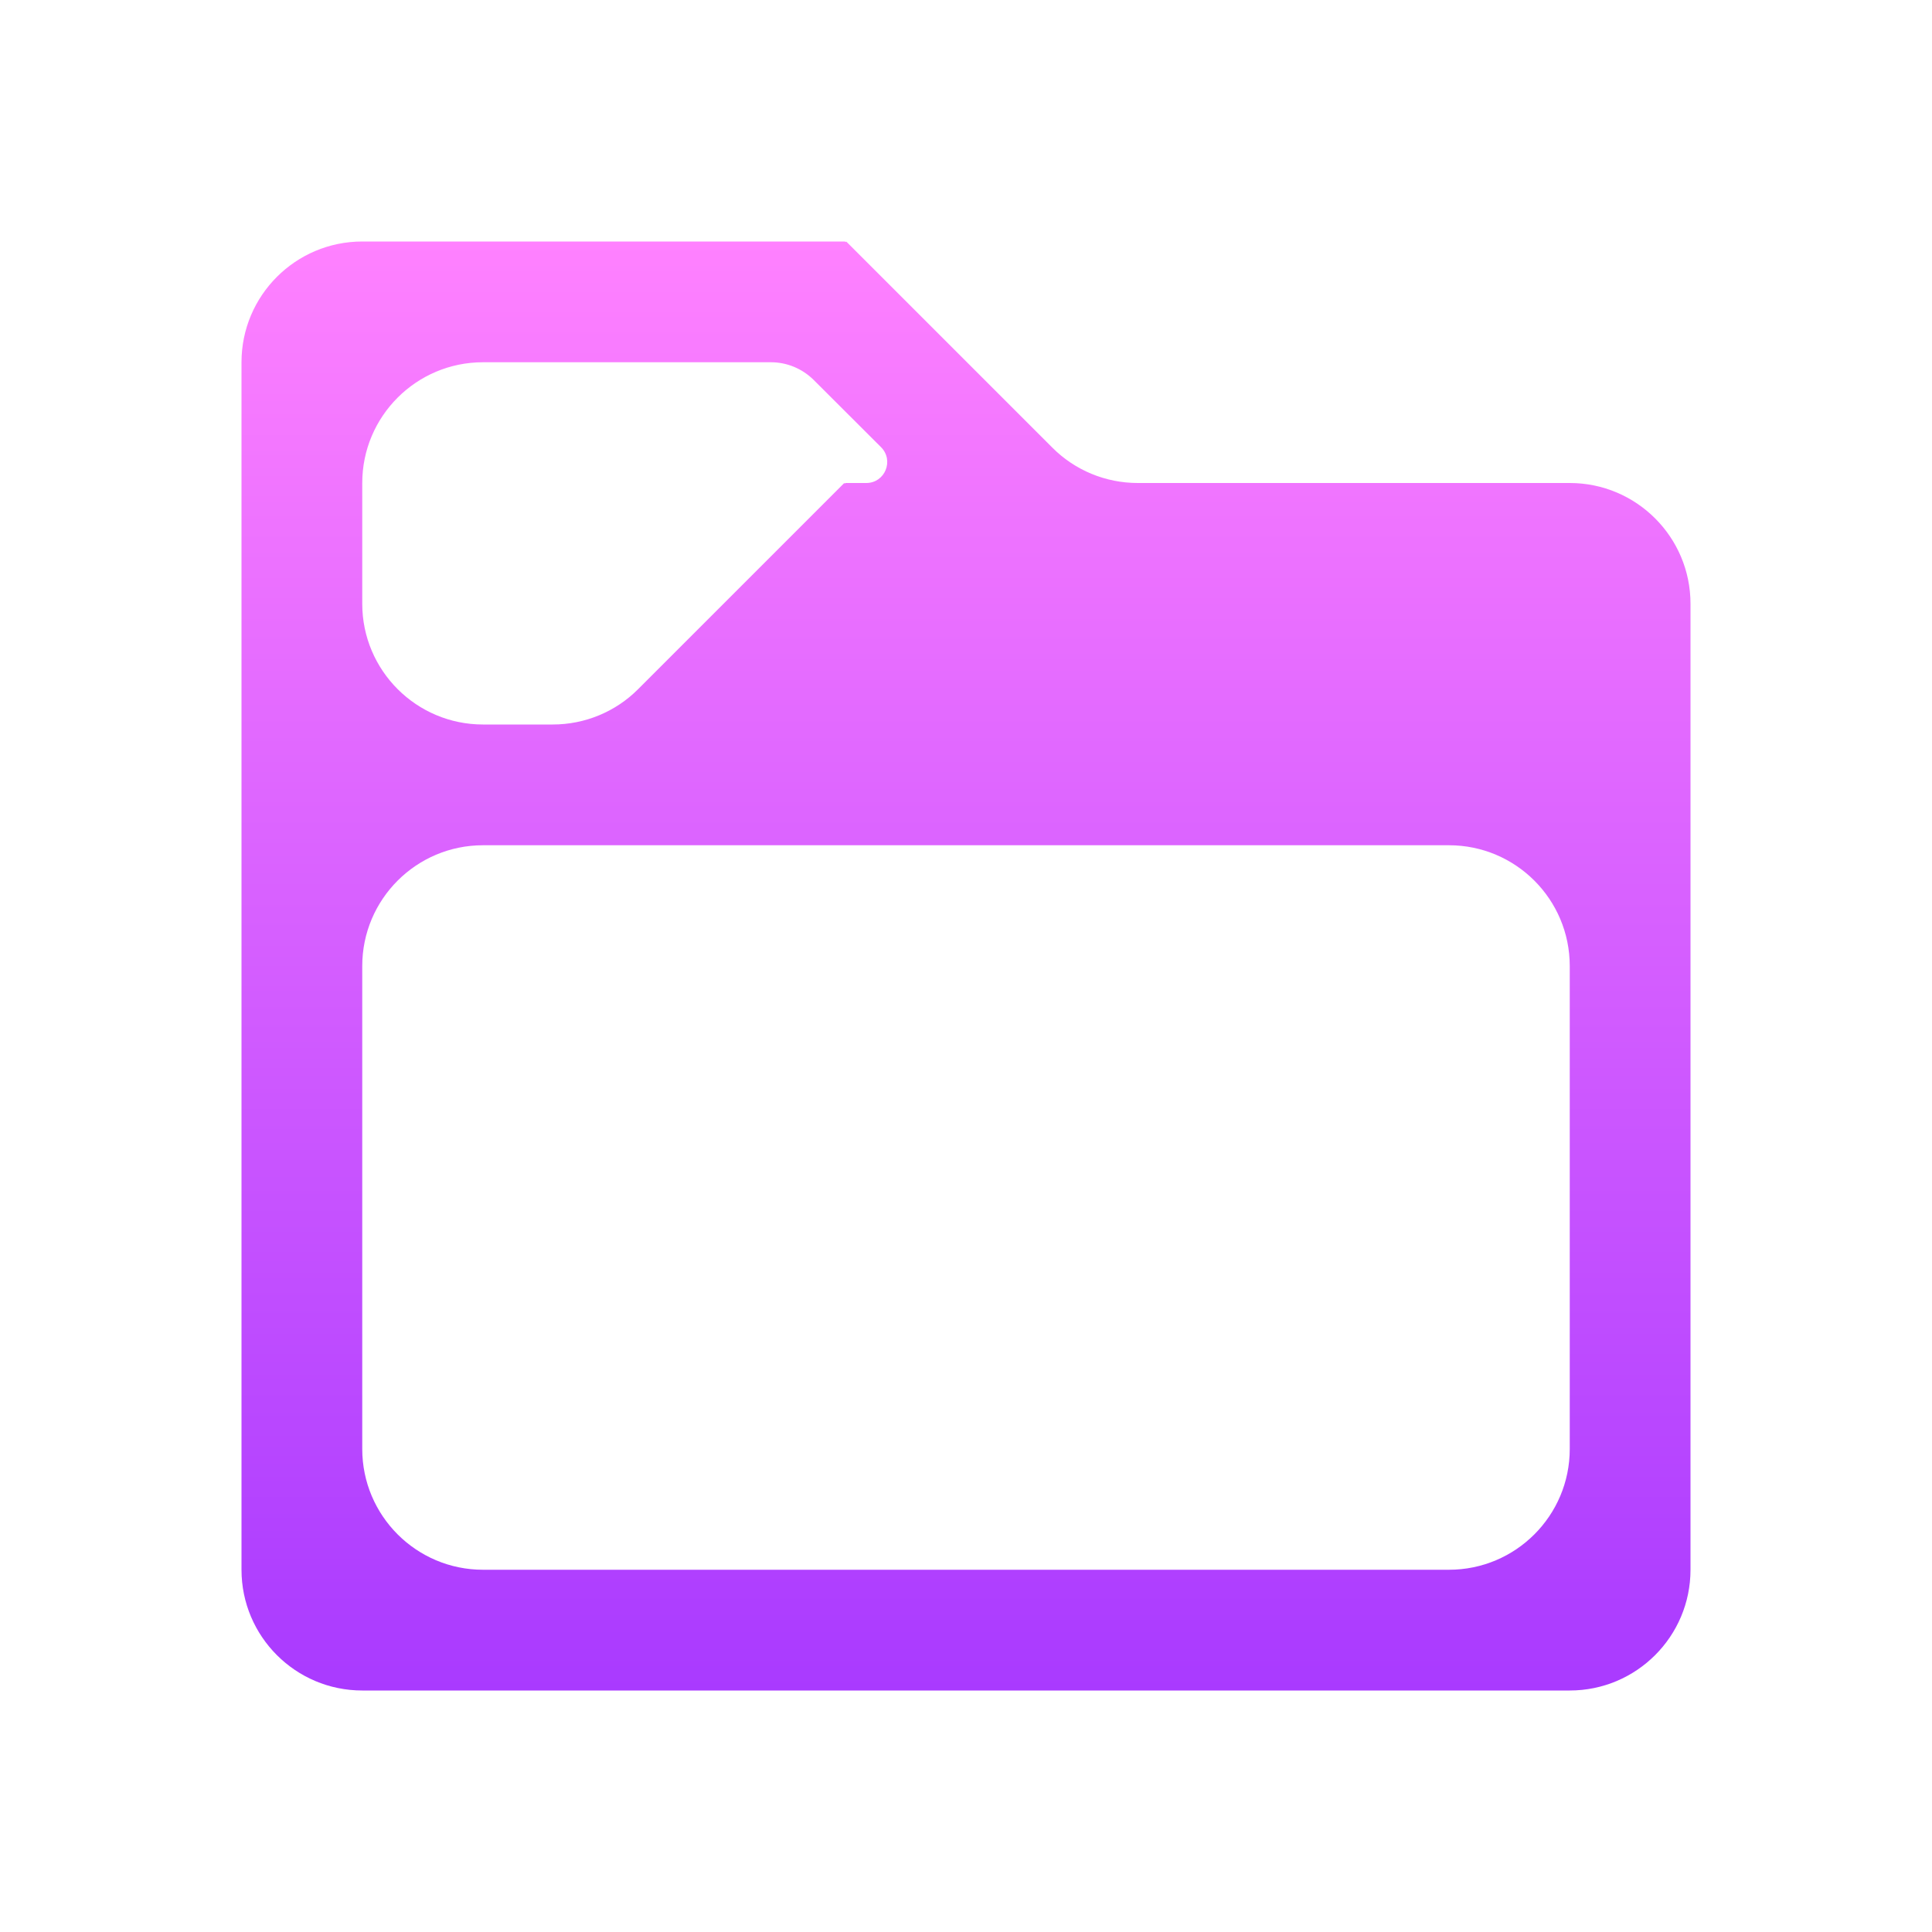 <svg width="16" height="16" viewBox="0 0 16 16" fill="none" xmlns="http://www.w3.org/2000/svg">
<path d="M3 2C2.448 2 2 2.448 2 3V3V6V7V13V13C2 13.552 2.448 14 3 14H13C13.552 14 14 13.552 14 13V13V6V5V5C14 4.448 13.552 4 13 4H9.422C9.157 4 8.902 3.895 8.715 3.707L7.01 2.002C7.009 2.001 7.007 2.001 7.006 2.002L7.004 2.004C7.002 2.005 7 2.004 7 2.002V2.002C7 2.001 6.999 2 6.998 2H3V2ZM3 4C3 3.448 3.448 3 4 3H6.385C6.517 3 6.644 3.053 6.738 3.146L7.296 3.703C7.406 3.813 7.329 4 7.174 4H7.002C7.001 4 7 4.001 7 4.002V4.002C7 4.004 6.998 4.005 6.996 4.004L6.994 4.002C6.993 4.001 6.991 4.001 6.99 4.002L5.285 5.707C5.098 5.895 4.843 6 4.578 6H4C3.448 6 3 5.552 3 5V4ZM3 8C3 7.448 3.448 7 4 7H12C12.552 7 13 7.448 13 8V12C13 12.552 12.552 13 12 13H4C3.448 13 3 12.552 3 12V8Z" fill="url(#paint0_linear)"/>
<defs>
<linearGradient id="paint0_linear" x1="8" y1="14" x2="8" y2="2" gradientUnits="userSpaceOnUse">
<stop stop-color="#A93AFF"/>
<stop offset="1" stop-color="#FF81FF"/>
</linearGradient>
</defs>
</svg>
